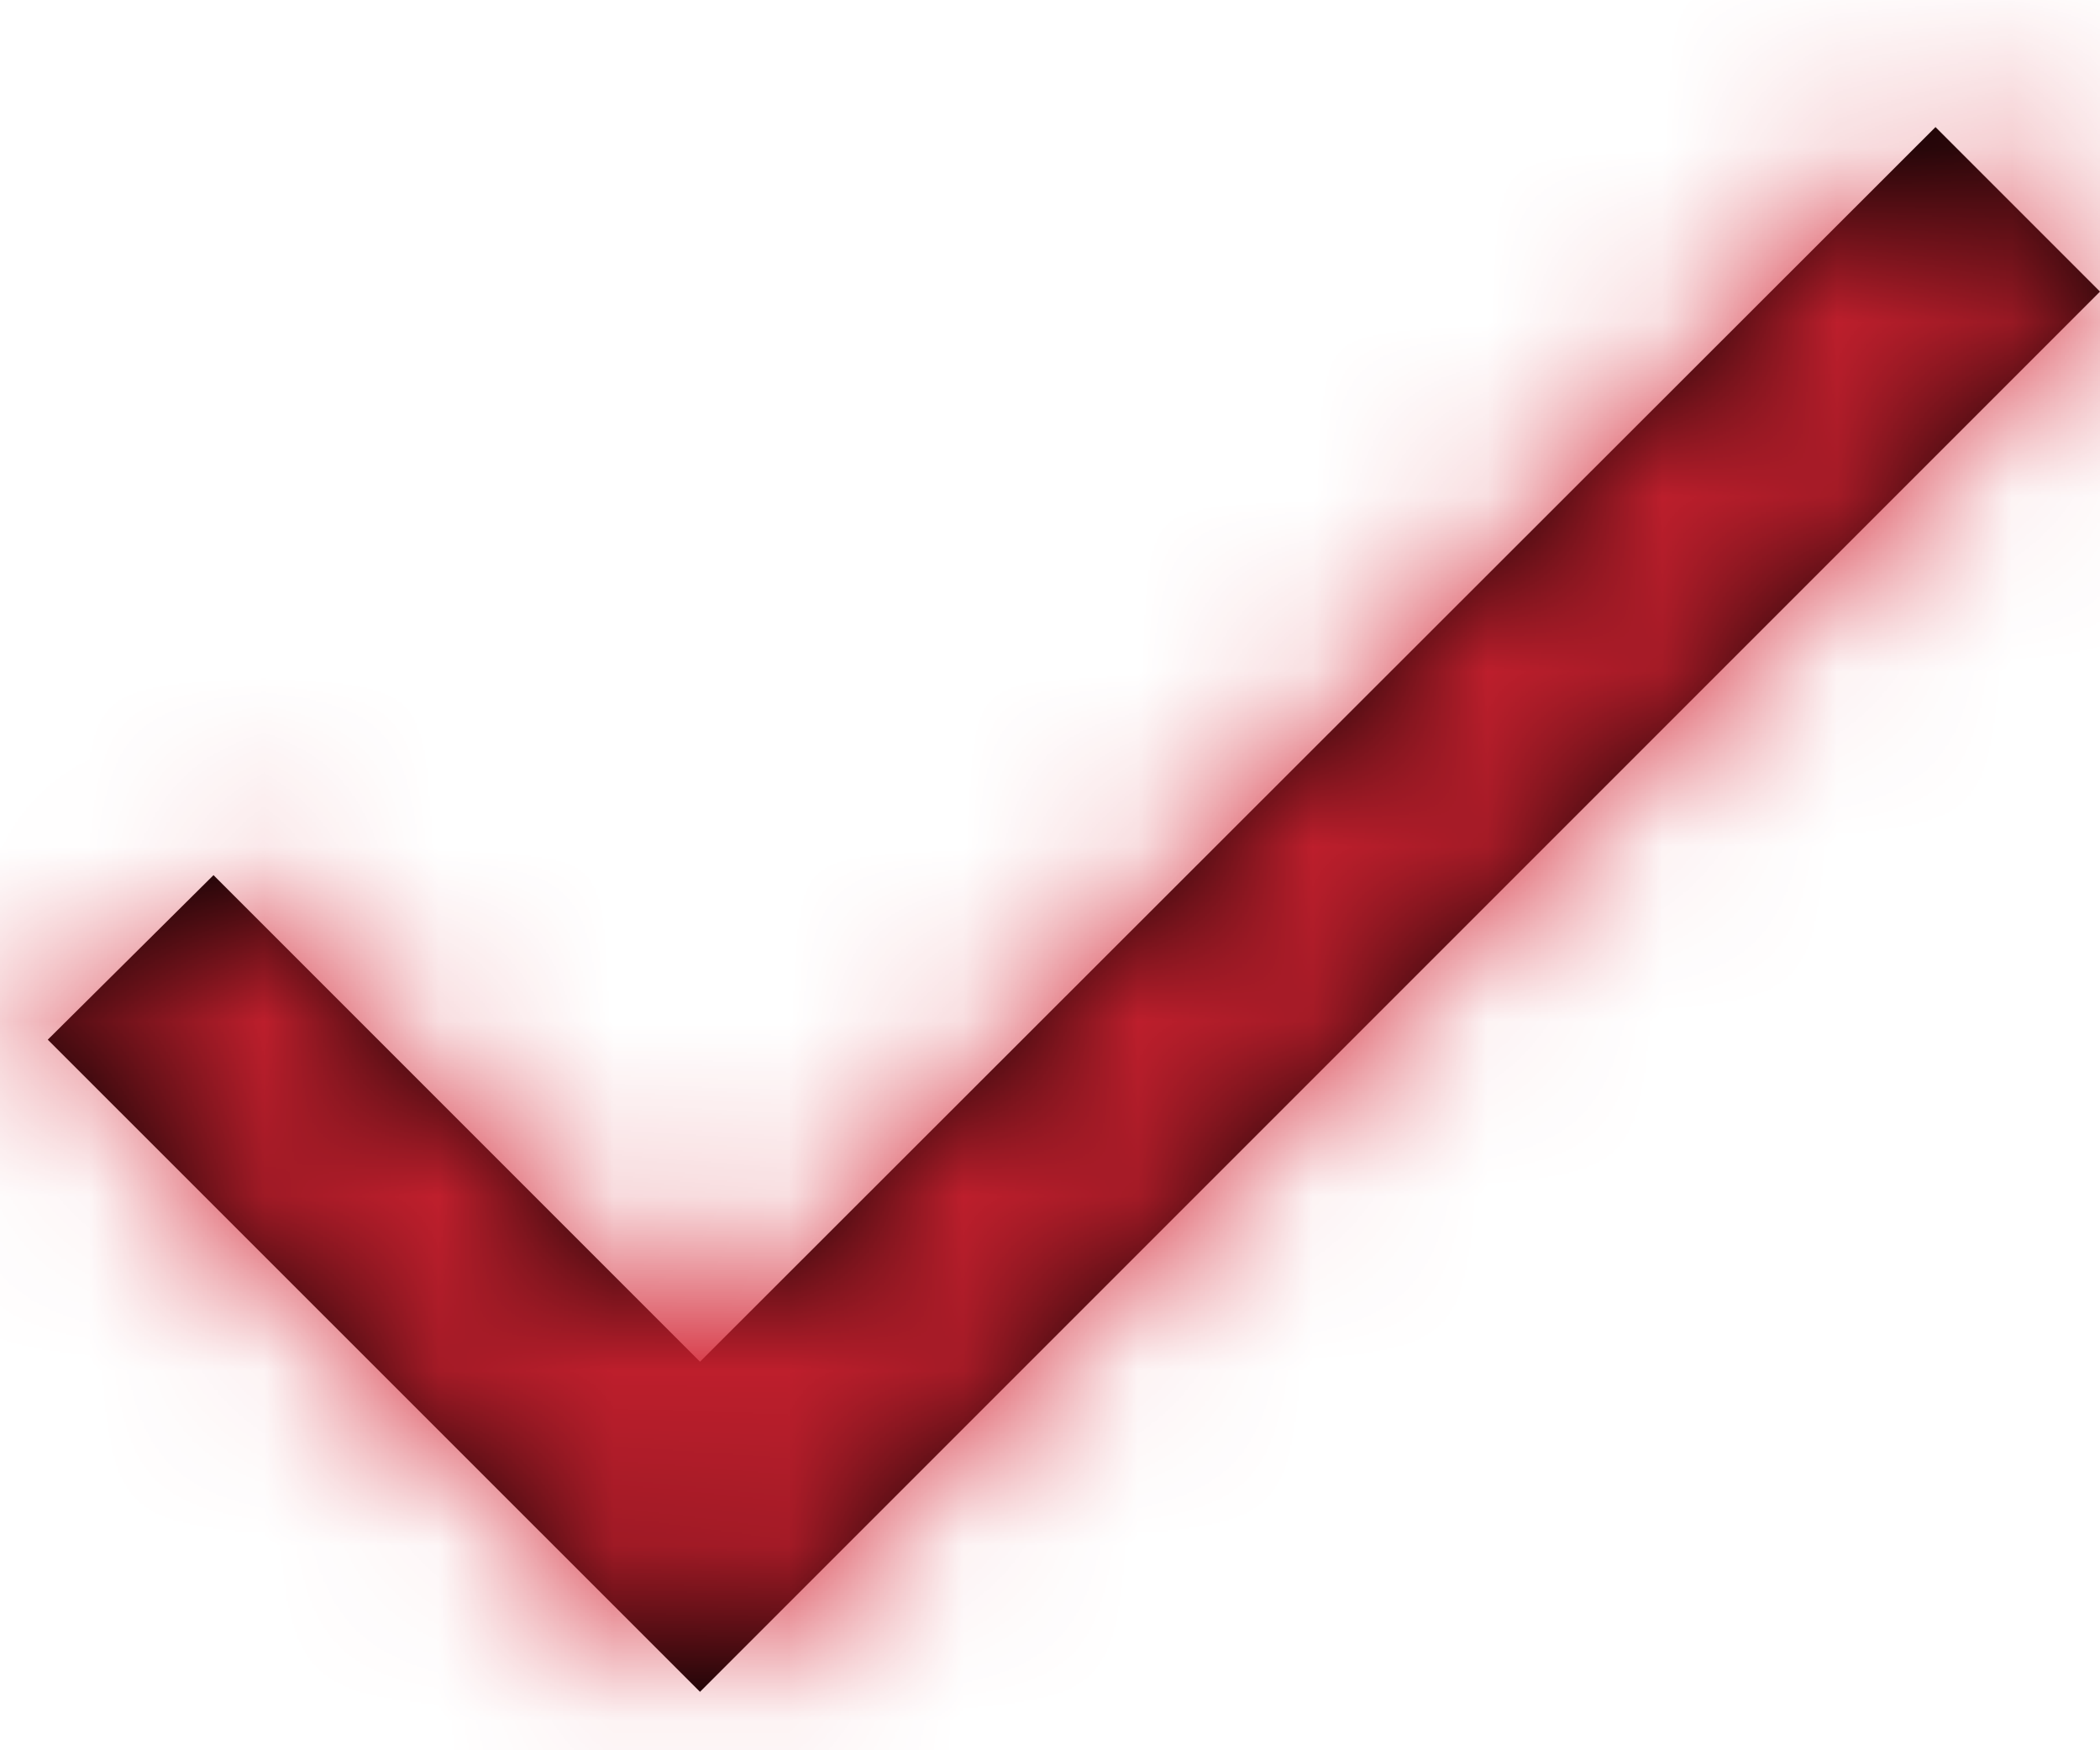 <?xml version="1.0" encoding="UTF-8"?>
<svg width="12px" height="10px" viewBox="0 0 12 10" version="1.1" xmlns="http://www.w3.org/2000/svg" xmlns:xlink="http://www.w3.org/1999/xlink">
    <!-- Generator: Sketch 51.2 (57519) - http://www.bohemiancoding.com/sketch -->
    <title>icon/check</title>
    <desc>Created with Sketch.</desc>
    <defs>
        <polygon id="path-1" points="4 7.447 1.22 4.667 0.273 5.607 4 9.333 12 1.333 11.06 0.393"></polygon>
    </defs>
    <g id="Designs" stroke="none" stroke-width="1" fill="none" fill-rule="evenodd">
        <g id="6.-iPad-Portrait---Checkout" transform="translate(-34, -2541)">
            <g id="Ticket-insurance" transform="translate(24, 2372)">
                <g id="Group-3" transform="translate(8, 162)">
                    <g id="icon/check" transform="translate(0, 4)">
                        <g id="ic_check">
                            <polygon id="Bounds" points="0 0 16 0 16 16 0 16"></polygon>
                            <g id="🎨-Icon-Colour" transform="translate(2, 3.333)">
                                <mask id="mask-2" fill="white">
                                    <use xlink:href="#path-1"></use>
                                </mask>
                                <use id="Mask" fill="#000000" xlink:href="#path-1"></use>
                                <g id="Fill/Colour1" mask="url(#mask-2)" fill="#D22231">
                                    <g transform="translate(-2, -3.333)" id="Rectangle-Copy">
                                        <rect x="0" y="0" width="16" height="16"></rect>
                                    </g>
                                </g>
                            </g>
                        </g>
                    </g>
                </g>
            </g>
        </g>
    </g>
</svg>